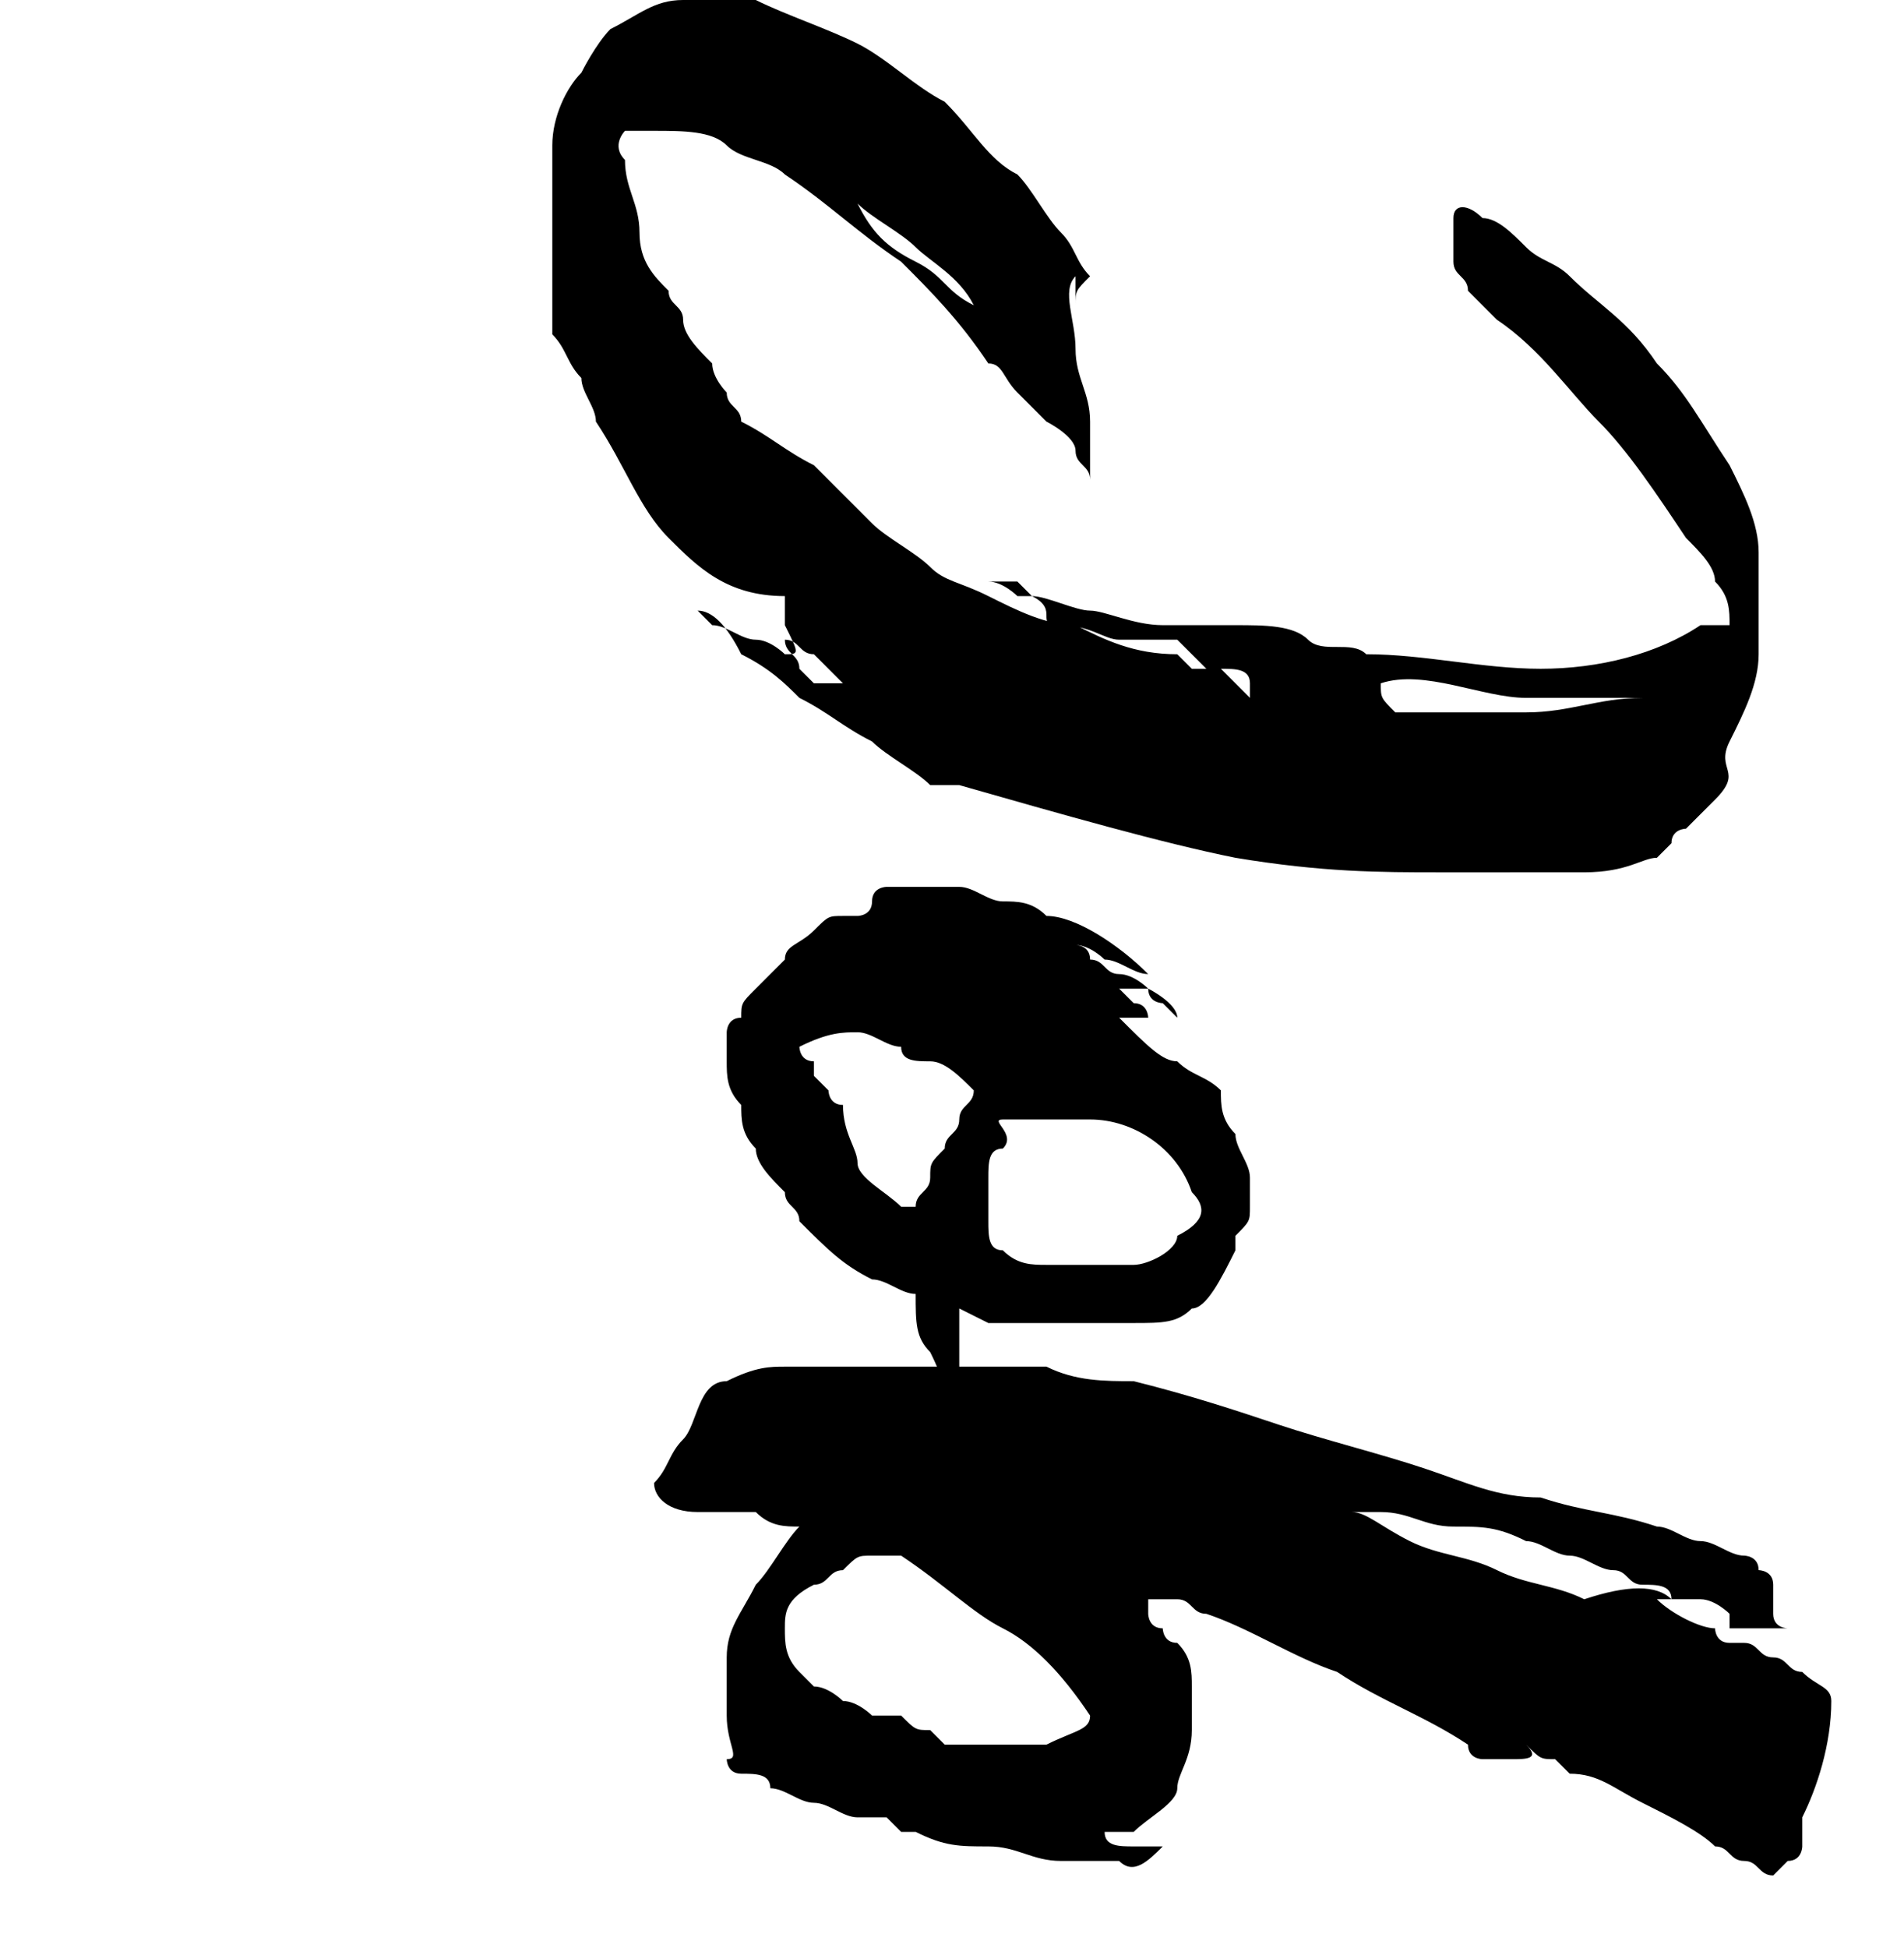 <?xml version="1.0" encoding="utf-8"?>
<!-- Generator: Adobe Illustrator 27.7.0, SVG Export Plug-In . SVG Version: 6.00 Build 0)  -->
<svg version="1.1" id="Layer_2_00000008137799231933651530000017274976849757826963_"
	 xmlns="http://www.w3.org/2000/svg" xmlns:xlink="http://www.w3.org/1999/xlink" x="0px" y="0px" viewBox="0 0 13.1 13.4"
	 style="enable-background:new 0 0 13.1 13.4;" xml:space="preserve">
<style type="text/css">
	.st0{enable-background:new    ;}
</style>
<g id="Layer_1-2">
	<g class="st0">
		<path d="M6.4,5.4C6.4,5.4,6.4,5.3,6.4,5.4C6.4,5.3,6.4,5.3,6.4,5.4C6.3,5.3,6.1,5.2,6,5.1C5.8,5,5.7,4.9,5.5,4.8
			C5.4,4.7,5.3,4.6,5.1,4.5C5,4.3,4.9,4.2,4.8,4.2c0,0,0,0,0.1,0.1C5,4.3,5.1,4.4,5.2,4.4s0.2,0.1,0.2,0.1c0.1,0,0.1,0,0-0.2
			c0,0,0,0,0-0.1c0,0,0,0,0-0.1C5,4.1,4.8,3.9,4.6,3.7S4.3,3.2,4.1,2.9C4.1,2.8,4,2.7,4,2.6C3.9,2.5,3.9,2.4,3.8,2.3
			c0-0.1,0-0.2,0-0.3c0-0.2,0-0.3,0-0.5c0-0.2,0-0.3,0-0.5c0-0.2,0.1-0.4,0.2-0.5C4,0.5,4.1,0.3,4.2,0.2C4.4,0.1,4.5,0,4.7,0
			s0.3,0,0.5,0c0.2,0.1,0.5,0.2,0.7,0.3s0.4,0.3,0.6,0.4C6.7,0.9,6.8,1.1,7,1.2c0.1,0.1,0.2,0.3,0.3,0.4c0.1,0.1,0.1,0.2,0.2,0.3
			C7.4,2,7.4,2,7.4,2.1c0,0,0,0.1,0,0.1l0,0l0-0.2c0,0,0-0.1,0-0.1c0,0,0-0.1,0-0.1c0,0,0,0,0,0s0,0,0,0c0,0,0,0,0,0.1
			C7.3,2,7.4,2.2,7.4,2.4c0,0.2,0.1,0.3,0.1,0.5c0,0.1,0,0.3,0,0.3s0,0.1,0,0.1c0,0,0,0,0,0s0,0,0,0c0,0,0,0,0,0
			c0-0.1-0.1-0.1-0.1-0.2S7.2,2.9,7.2,2.9l0,0C7.1,2.8,7,2.7,7,2.7C6.9,2.6,6.9,2.5,6.8,2.5C6.6,2.2,6.4,2,6.2,1.8
			C5.9,1.6,5.7,1.4,5.4,1.2C5.3,1.1,5.1,1.1,5,1C4.9,0.9,4.7,0.9,4.5,0.9c-0.1,0-0.2,0-0.2,0c0,0-0.1,0.1,0,0.2
			c0,0.2,0.1,0.3,0.1,0.5S4.5,1.9,4.6,2c0,0.1,0.1,0.1,0.1,0.2s0.1,0.2,0.2,0.3C4.9,2.6,5,2.7,5,2.7c0,0.1,0.1,0.1,0.1,0.2
			C5.3,3,5.4,3.1,5.6,3.2C5.7,3.3,5.8,3.4,6,3.6c0.1,0.1,0.3,0.2,0.4,0.3C6.5,4,6.6,4,6.8,4.1C7,4.2,7.2,4.3,7.4,4.3
			c0.2,0.1,0.4,0.2,0.7,0.2c0,0,0.1,0.1,0.1,0.1c0,0,0.1,0,0.1,0c0,0,0,0-0.1-0.1c0,0,0,0-0.1-0.1c-0.1,0-0.1,0-0.2,0
			c0,0-0.1,0-0.2,0c-0.1,0-0.2-0.1-0.4-0.1S7.3,4.2,7.1,4.1c0.1,0,0.3,0.1,0.4,0.1S7.8,4.3,8,4.3h0c0.1,0,0.1,0,0.2,0
			c0.1,0,0.1,0,0.2,0h0.1c0.2,0,0.4,0,0.5,0.1s0.3,0,0.4,0.1c0,0,0,0,0,0c0,0,0,0,0,0c0.4,0,0.8,0.1,1.2,0.1c0.4,0,0.8-0.1,1.1-0.3
			c0,0,0,0,0.1,0c0,0,0,0,0.1,0c0-0.1,0-0.2-0.1-0.3c0-0.1-0.1-0.2-0.2-0.3c-0.2-0.3-0.4-0.6-0.6-0.8s-0.4-0.5-0.7-0.7
			c-0.1-0.1-0.1-0.1-0.2-0.2c0-0.1-0.1-0.1-0.1-0.2c0-0.1,0-0.2,0-0.3s0.1-0.1,0.2,0c0.1,0,0.2,0.1,0.3,0.2c0.1,0.1,0.2,0.1,0.3,0.2
			c0.2,0.2,0.4,0.3,0.6,0.6c0.2,0.2,0.3,0.4,0.5,0.7c0.1,0.2,0.2,0.4,0.2,0.6c0,0.2,0,0.4,0,0.7c0,0.2-0.1,0.4-0.2,0.6
			S12,5.3,11.8,5.5c0,0-0.1,0.1-0.1,0.1c0,0-0.1,0.1-0.1,0.1c0,0-0.1,0-0.1,0.1c0,0-0.1,0.1-0.1,0.1c-0.1,0-0.2,0.1-0.5,0.1
			S10.3,6,9.9,6S9.1,6,8.5,5.9C8,5.8,7.3,5.6,6.6,5.4C6.5,5.4,6.5,5.4,6.4,5.4C6.5,5.4,6.5,5.4,6.4,5.4z M5.4,4.4
			c0,0.1,0.1,0.1,0.1,0.2c0,0,0.1,0.1,0.1,0.1s0.1,0,0.1,0s0.1,0,0.1,0C5.7,4.6,5.7,4.6,5.6,4.5C5.5,4.5,5.5,4.4,5.4,4.4z M6.7,2.1
			C6.6,1.9,6.4,1.8,6.3,1.7S6,1.5,5.9,1.4c0,0,0,0,0,0C6,1.6,6.1,1.7,6.3,1.8S6.5,2,6.7,2.1C6.6,2.1,6.6,2.1,6.7,2.1
			C6.6,2.1,6.7,2.1,6.7,2.1z M6.8,4C6.9,4,6.9,4,7,4C7,4,7,4,7.1,4.1c0,0-0.1,0-0.1,0S6.9,4,6.8,4z M7.1,4.1L7.1,4.1L7.1,4.1
			C7.1,4.1,7.1,4.1,7.1,4.1C7.1,4.1,7.1,4.1,7.1,4.1L7.1,4.1L7.1,4.1z M8.4,4.6c0,0,0.1,0.1,0.1,0.1c0,0,0,0,0.1,0.1
			c0-0.1,0-0.1,0-0.1C8.6,4.6,8.5,4.6,8.4,4.6z M9.5,4.7c0,0.1,0,0.1,0.1,0.2c0,0,0.1,0,0.1,0c0.2,0,0.5,0,0.8,0
			c0.3,0,0.5-0.1,0.8-0.1c-0.3,0-0.5,0-0.8,0S9.8,4.6,9.5,4.7z"/>
		<path d="M6.6,9.5L6.6,9.5C6.6,9.6,6.6,9.6,6.6,9.5c-0.1,0.1-0.1,0-0.2-0.2C6.3,9.2,6.3,9.1,6.3,8.9C6.2,8.9,6.1,8.8,6,8.8
			C5.8,8.7,5.7,8.6,5.5,8.4C5.5,8.3,5.4,8.3,5.4,8.2C5.3,8.1,5.2,8,5.2,7.9C5.1,7.8,5.1,7.7,5.1,7.6C5,7.5,5,7.4,5,7.3
			c0,0,0-0.1,0-0.1c0,0,0-0.1,0-0.1C5,7.1,5,7,5.1,7c0-0.1,0-0.1,0.1-0.2c0,0,0.1-0.1,0.1-0.1c0,0,0.1-0.1,0.1-0.1
			c0-0.1,0.1-0.1,0.2-0.2c0.1-0.1,0.1-0.1,0.2-0.1c0,0,0.1,0,0.1,0s0.1,0,0.1-0.1C6,6.1,6.1,6.1,6.1,6.1s0.2,0,0.3,0s0.2,0,0.2,0
			c0.1,0,0.2,0.1,0.3,0.1s0.2,0,0.3,0.1c0.2,0,0.5,0.2,0.7,0.4l0,0c0,0,0,0,0,0c-0.1,0-0.2-0.1-0.3-0.1C7.6,6.6,7.5,6.5,7.4,6.5h0
			c0,0,0.1,0,0.1,0.1c0.1,0,0.1,0.1,0.2,0.1c0.1,0,0.2,0.1,0.2,0.1S8.1,6.9,8.1,7C8.2,7,8.2,7,8.2,7c0,0,0,0,0,0c0,0-0.1,0-0.1,0
			S8,6.9,8,6.9c0,0-0.1,0-0.1-0.1c-0.1,0-0.1,0-0.2,0c0,0,0,0,0,0l0,0c0,0,0.1,0.1,0.1,0.1c0.1,0,0.1,0.1,0.1,0.1c0,0-0.1,0-0.1,0
			s-0.1,0-0.1,0C7.9,7.2,8,7.3,8.1,7.3c0.1,0.1,0.2,0.1,0.3,0.2c0,0.1,0,0.2,0.1,0.3c0,0.1,0.1,0.2,0.1,0.3c0,0.1,0,0.2,0,0.2
			c0,0.1,0,0.1-0.1,0.2c0,0,0,0.1,0,0.1C8.4,8.8,8.3,9,8.2,9C8.1,9.1,8,9.1,7.8,9.1c-0.2,0-0.3,0-0.5,0c-0.2,0-0.3,0-0.5,0L6.6,9
			C6.6,9.2,6.6,9.4,6.6,9.5z M6.2,8.3C6.2,8.3,6.3,8.3,6.2,8.3c0.1,0,0.1,0,0.1,0c0-0.1,0.1-0.1,0.1-0.2s0-0.1,0.1-0.2
			c0-0.1,0.1-0.1,0.1-0.2s0.1-0.1,0.1-0.2C6.6,7.4,6.5,7.3,6.4,7.3s-0.2,0-0.2-0.1c-0.1,0-0.2-0.1-0.3-0.1c-0.1,0-0.2,0-0.4,0.1
			c0,0,0,0.1,0.1,0.1c0,0,0,0.1,0,0.1c0,0,0.1,0.1,0.1,0.1c0,0,0,0.1,0.1,0.1C5.8,7.8,5.9,7.9,5.9,8S6.1,8.2,6.2,8.3z M8.2,8.2
			C8.1,7.9,7.8,7.7,7.5,7.7c-0.1,0-0.1,0-0.2,0c-0.1,0-0.1,0-0.2,0c-0.1,0-0.1,0-0.2,0S7,7.8,6.9,7.9C6.8,7.9,6.8,8,6.8,8.1
			c0,0,0,0.1,0,0.1c0,0,0,0.1,0,0.1c0,0,0,0.1,0,0.1c0,0.1,0,0.2,0.1,0.2C7,8.7,7.1,8.7,7.2,8.7c0.1,0,0.3,0,0.4,0c0,0,0.1,0,0.1,0
			c0,0,0.1,0,0.1,0c0.1,0,0.3-0.1,0.3-0.2C8.3,8.4,8.3,8.3,8.2,8.2z"/>
		<path d="M10.4,12.1c-0.1,0-0.1,0-0.2,0c0,0-0.1,0-0.1-0.1c-0.3-0.2-0.6-0.3-0.9-0.5c-0.3-0.1-0.6-0.3-0.9-0.4
			c-0.1,0-0.1-0.1-0.2-0.1c-0.1,0-0.1,0-0.2,0c0,0,0,0,0,0.1c0,0,0,0,0,0c0,0,0,0.1,0.1,0.1c0,0,0,0.1,0.1,0.1
			c0.1,0.1,0.1,0.2,0.1,0.3c0,0.1,0,0.2,0,0.3c0,0.2-0.1,0.3-0.1,0.4s-0.2,0.2-0.3,0.3c0,0-0.1,0-0.1,0c0,0-0.1,0-0.1,0
			c0,0.1,0.1,0.1,0.2,0.1s0.1,0,0.2,0c-0.1,0.1-0.2,0.2-0.3,0.1c-0.1,0-0.1,0-0.2,0c-0.1,0-0.1,0-0.2,0c-0.2,0-0.3-0.1-0.5-0.1
			c-0.2,0-0.3,0-0.5-0.1c0,0-0.1,0-0.1,0c0,0,0,0-0.1-0.1c0,0,0,0-0.1,0c0,0-0.1,0-0.1,0c-0.1,0-0.2-0.1-0.3-0.1
			c-0.1,0-0.2-0.1-0.3-0.1c0,0,0,0,0,0s0,0,0,0c0-0.1-0.1-0.1-0.2-0.1c-0.1,0-0.1-0.1-0.1-0.1C5.1,12.1,5,12,5,11.8
			c0-0.2,0-0.3,0-0.4c0-0.2,0.1-0.3,0.2-0.5c0.1-0.1,0.2-0.3,0.3-0.4c0,0,0,0,0,0c0,0,0,0,0,0v0c-0.1,0-0.2,0-0.3-0.1
			c-0.1,0-0.2,0-0.4,0c-0.2,0-0.3-0.1-0.3-0.2c0.1-0.1,0.1-0.2,0.2-0.3S4.8,9.5,5,9.5c0.2-0.1,0.3-0.1,0.4-0.1c0.1,0,0.3,0,0.5,0
			c0.1,0,0.2,0,0.3,0c0.1,0,0.2,0,0.3,0c0,0,0,0,0.1,0c0.2,0,0.4,0,0.6,0c0.2,0.1,0.4,0.1,0.6,0.1c0.4,0.1,0.7,0.2,1,0.3
			c0.3,0.1,0.7,0.2,1,0.3c0.3,0.1,0.5,0.2,0.8,0.2c0.3,0.1,0.5,0.1,0.8,0.2c0.1,0,0.2,0.1,0.3,0.1s0.2,0.1,0.3,0.1
			c0,0,0.1,0,0.1,0.1c0,0,0.1,0,0.1,0.1c0,0.1,0,0.1,0,0.2s0.1,0.1,0.1,0.1c-0.1,0-0.1,0-0.2,0s-0.1,0-0.2,0c0,0,0-0.1,0-0.1
			c0,0-0.1-0.1-0.2-0.1s-0.2,0-0.3,0c0.1,0.1,0.3,0.2,0.4,0.2c0,0,0,0.1,0.1,0.1c0,0,0,0,0.1,0c0.1,0,0.1,0.1,0.2,0.1
			c0.1,0,0.1,0.1,0.2,0.1c0.1,0.1,0.2,0.1,0.2,0.2c0,0.3-0.1,0.6-0.2,0.8c0,0,0,0.1,0,0.1c0,0,0,0.1,0,0.1c0,0,0,0.1-0.1,0.1
			c0,0,0,0-0.1,0.1c-0.1,0-0.1-0.1-0.2-0.1c-0.1,0-0.1-0.1-0.2-0.1c-0.1-0.1-0.3-0.2-0.5-0.3c-0.2-0.1-0.3-0.2-0.5-0.2
			c0,0-0.1-0.1-0.1-0.1c-0.1,0-0.1,0-0.2-0.1C10.6,12.1,10.5,12.1,10.4,12.1C10.4,12.1,10.4,12.1,10.4,12.1z M7.5,11.8
			C7.5,11.8,7.5,11.8,7.5,11.8c-0.2-0.3-0.4-0.5-0.6-0.6s-0.4-0.3-0.7-0.5c0,0,0,0-0.1,0c0,0-0.1,0-0.1,0c-0.1,0-0.1,0-0.2,0.1
			c-0.1,0-0.1,0.1-0.2,0.1c-0.2,0.1-0.2,0.2-0.2,0.3s0,0.2,0.1,0.3c0,0,0,0,0.1,0.1c0.1,0,0.2,0.1,0.2,0.1c0.1,0,0.2,0.1,0.2,0.1
			c0,0,0.1,0,0.1,0s0.1,0,0.1,0c0.1,0.1,0.1,0.1,0.2,0.1c0,0,0.1,0.1,0.1,0.1s0.1,0,0.1,0c0.1,0,0.2,0,0.3,0c0.1,0,0.2,0,0.3,0
			C7.4,11.9,7.5,11.9,7.5,11.8z M11.5,11c0-0.1-0.1-0.1-0.2-0.1c-0.1,0-0.1-0.1-0.2-0.1c-0.1,0-0.2-0.1-0.3-0.1
			c-0.1,0-0.2-0.1-0.3-0.1c-0.2-0.1-0.3-0.1-0.5-0.1c-0.2,0-0.3-0.1-0.5-0.1c0,0-0.1,0-0.1,0c0,0,0,0-0.1,0c0.1,0,0.2,0.1,0.4,0.2
			c0.2,0.1,0.4,0.1,0.6,0.2s0.4,0.1,0.6,0.2C11.2,10.9,11.4,10.9,11.5,11z"/>
	</g>
</g>
</svg>
